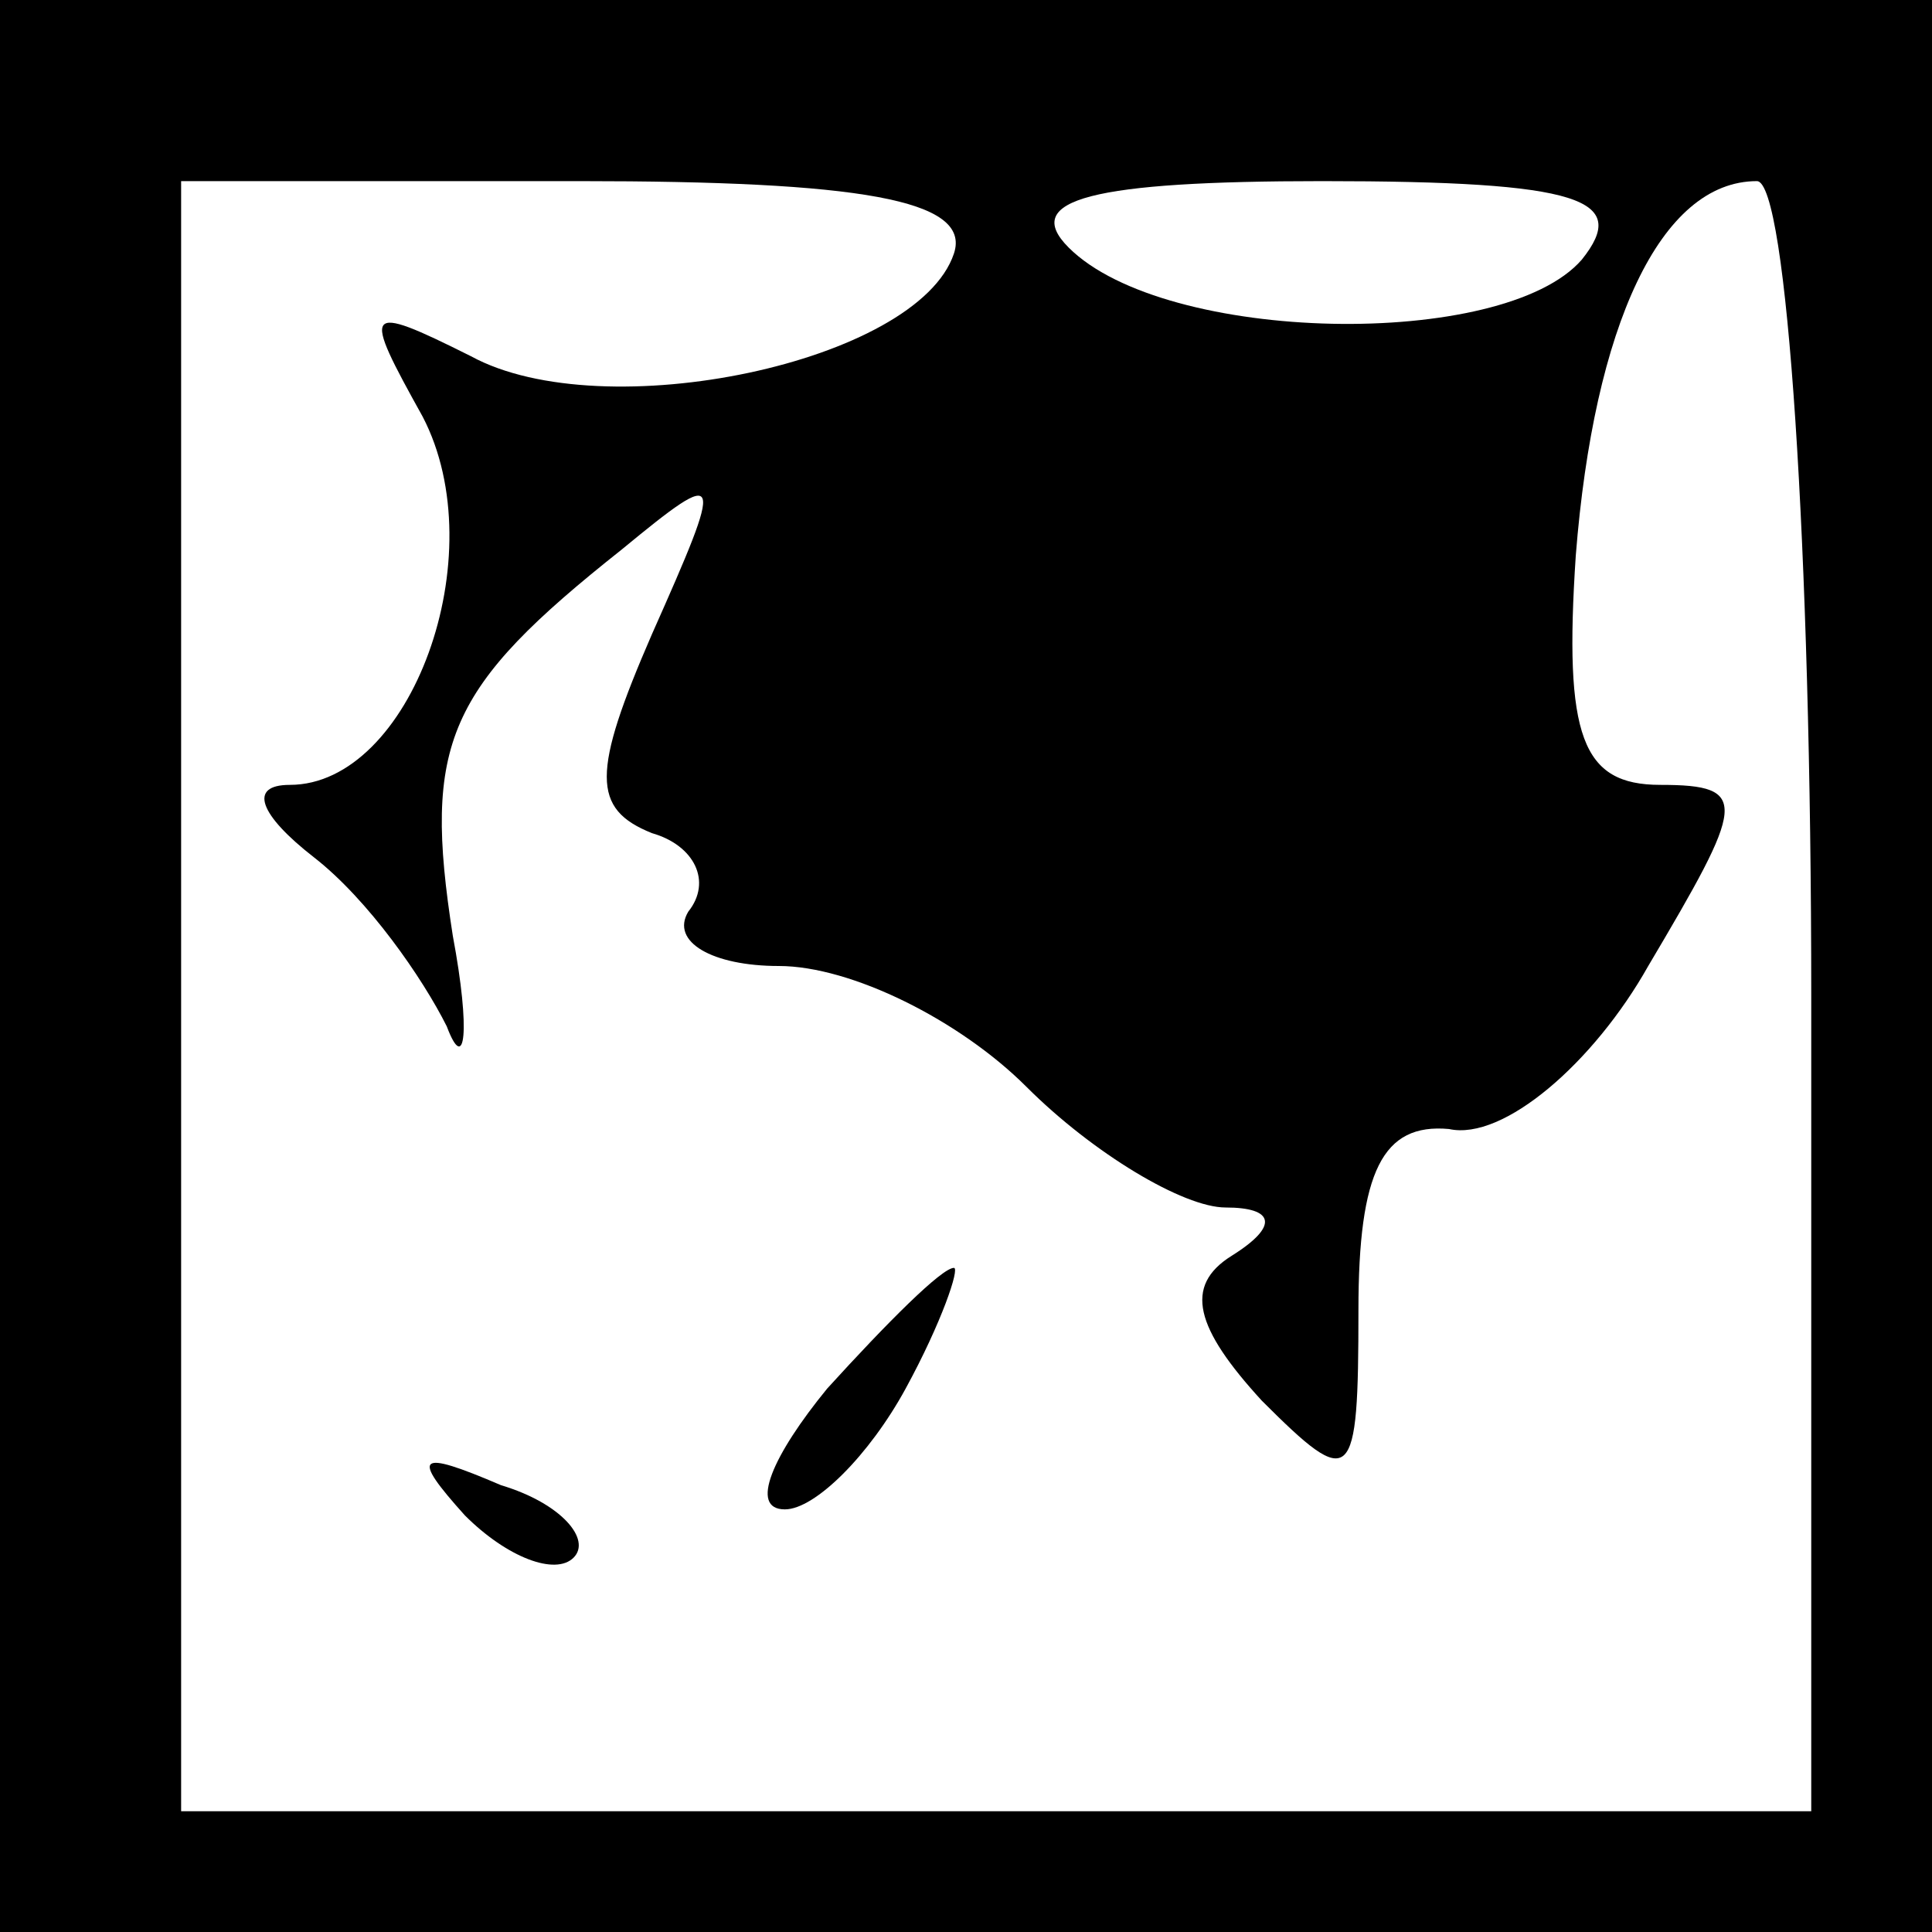 <?xml version="1.0" standalone="no"?>
<!DOCTYPE svg PUBLIC "-//W3C//DTD SVG 20010904//EN"
 "http://www.w3.org/TR/2001/REC-SVG-20010904/DTD/svg10.dtd">
<svg version="1.0" xmlns="http://www.w3.org/2000/svg"
 width="32pt" height="32pt" viewBox="0 0 32 32"
 preserveAspectRatio="xMidYMid meet">
<rect x="0" y="0" width="32" height="32" fill="#808080" stroke="none"/>
<g transform="translate(0,32) scale(0.1,-0.1)"
fill="#000000" stroke="none">
<path fill="#000000" stroke="none" d="M0 160 l0 -160 160 0 160 0 0 160 0
160 -160 0 -160 0 0 -160z"/>
<path fill="#ffffff" stroke="none" d="M158 278 c-6 -18 -58 -29 -80 -17 -18
9 -18 8 -8 -10 12 -23 -2 -61 -22 -61 -7 0 -5 -5 4 -12 9 -7 18 -20 22 -28 3
-8 4 -1 1 15 -5 32 -1 41 28 64 17 14 17 13 5 -14 -10 -23 -10 -29 0 -33 7 -2
10 -8 6 -13 -3 -5 4 -9 15 -9 12 0 30 -9 41 -20 11 -11 26 -20 33 -20 8 0 9
-3 1 -8 -8 -5 -6 -12 5 -24 15 -15 16 -14 16 15 0 23 4 31 15 30 9 -2 24 11
33 27 16 27 17 30 2 30 -13 0 -16 8 -14 38 3 38 14 62 30 62 5 0 9 -61 9 -135
l0 -135 -135 0 -135 0 0 135 0 135 66 0 c46 0 65 -3 62 -12z"/>
<path fill="#ffffff" stroke="none" d="M262 277 c-13 -15 -69 -14 -85 2 -8 8
4 11 42 11 43 0 51 -3 43 -13z"/>
<path fill="#000000" stroke="none" d="M137 90 c-9 -11 -13 -20 -7 -20 5 0 14
9 20 20 6 11 9 20 8 20 -2 0 -11 -9 -21 -20z"/>
<path fill="#000000" stroke="none" d="M77 69 c7 -7 15 -10 18 -7 3 3 -2 9
-12 12 -14 6 -15 5 -6 -5z"/>
</g>
</svg>
